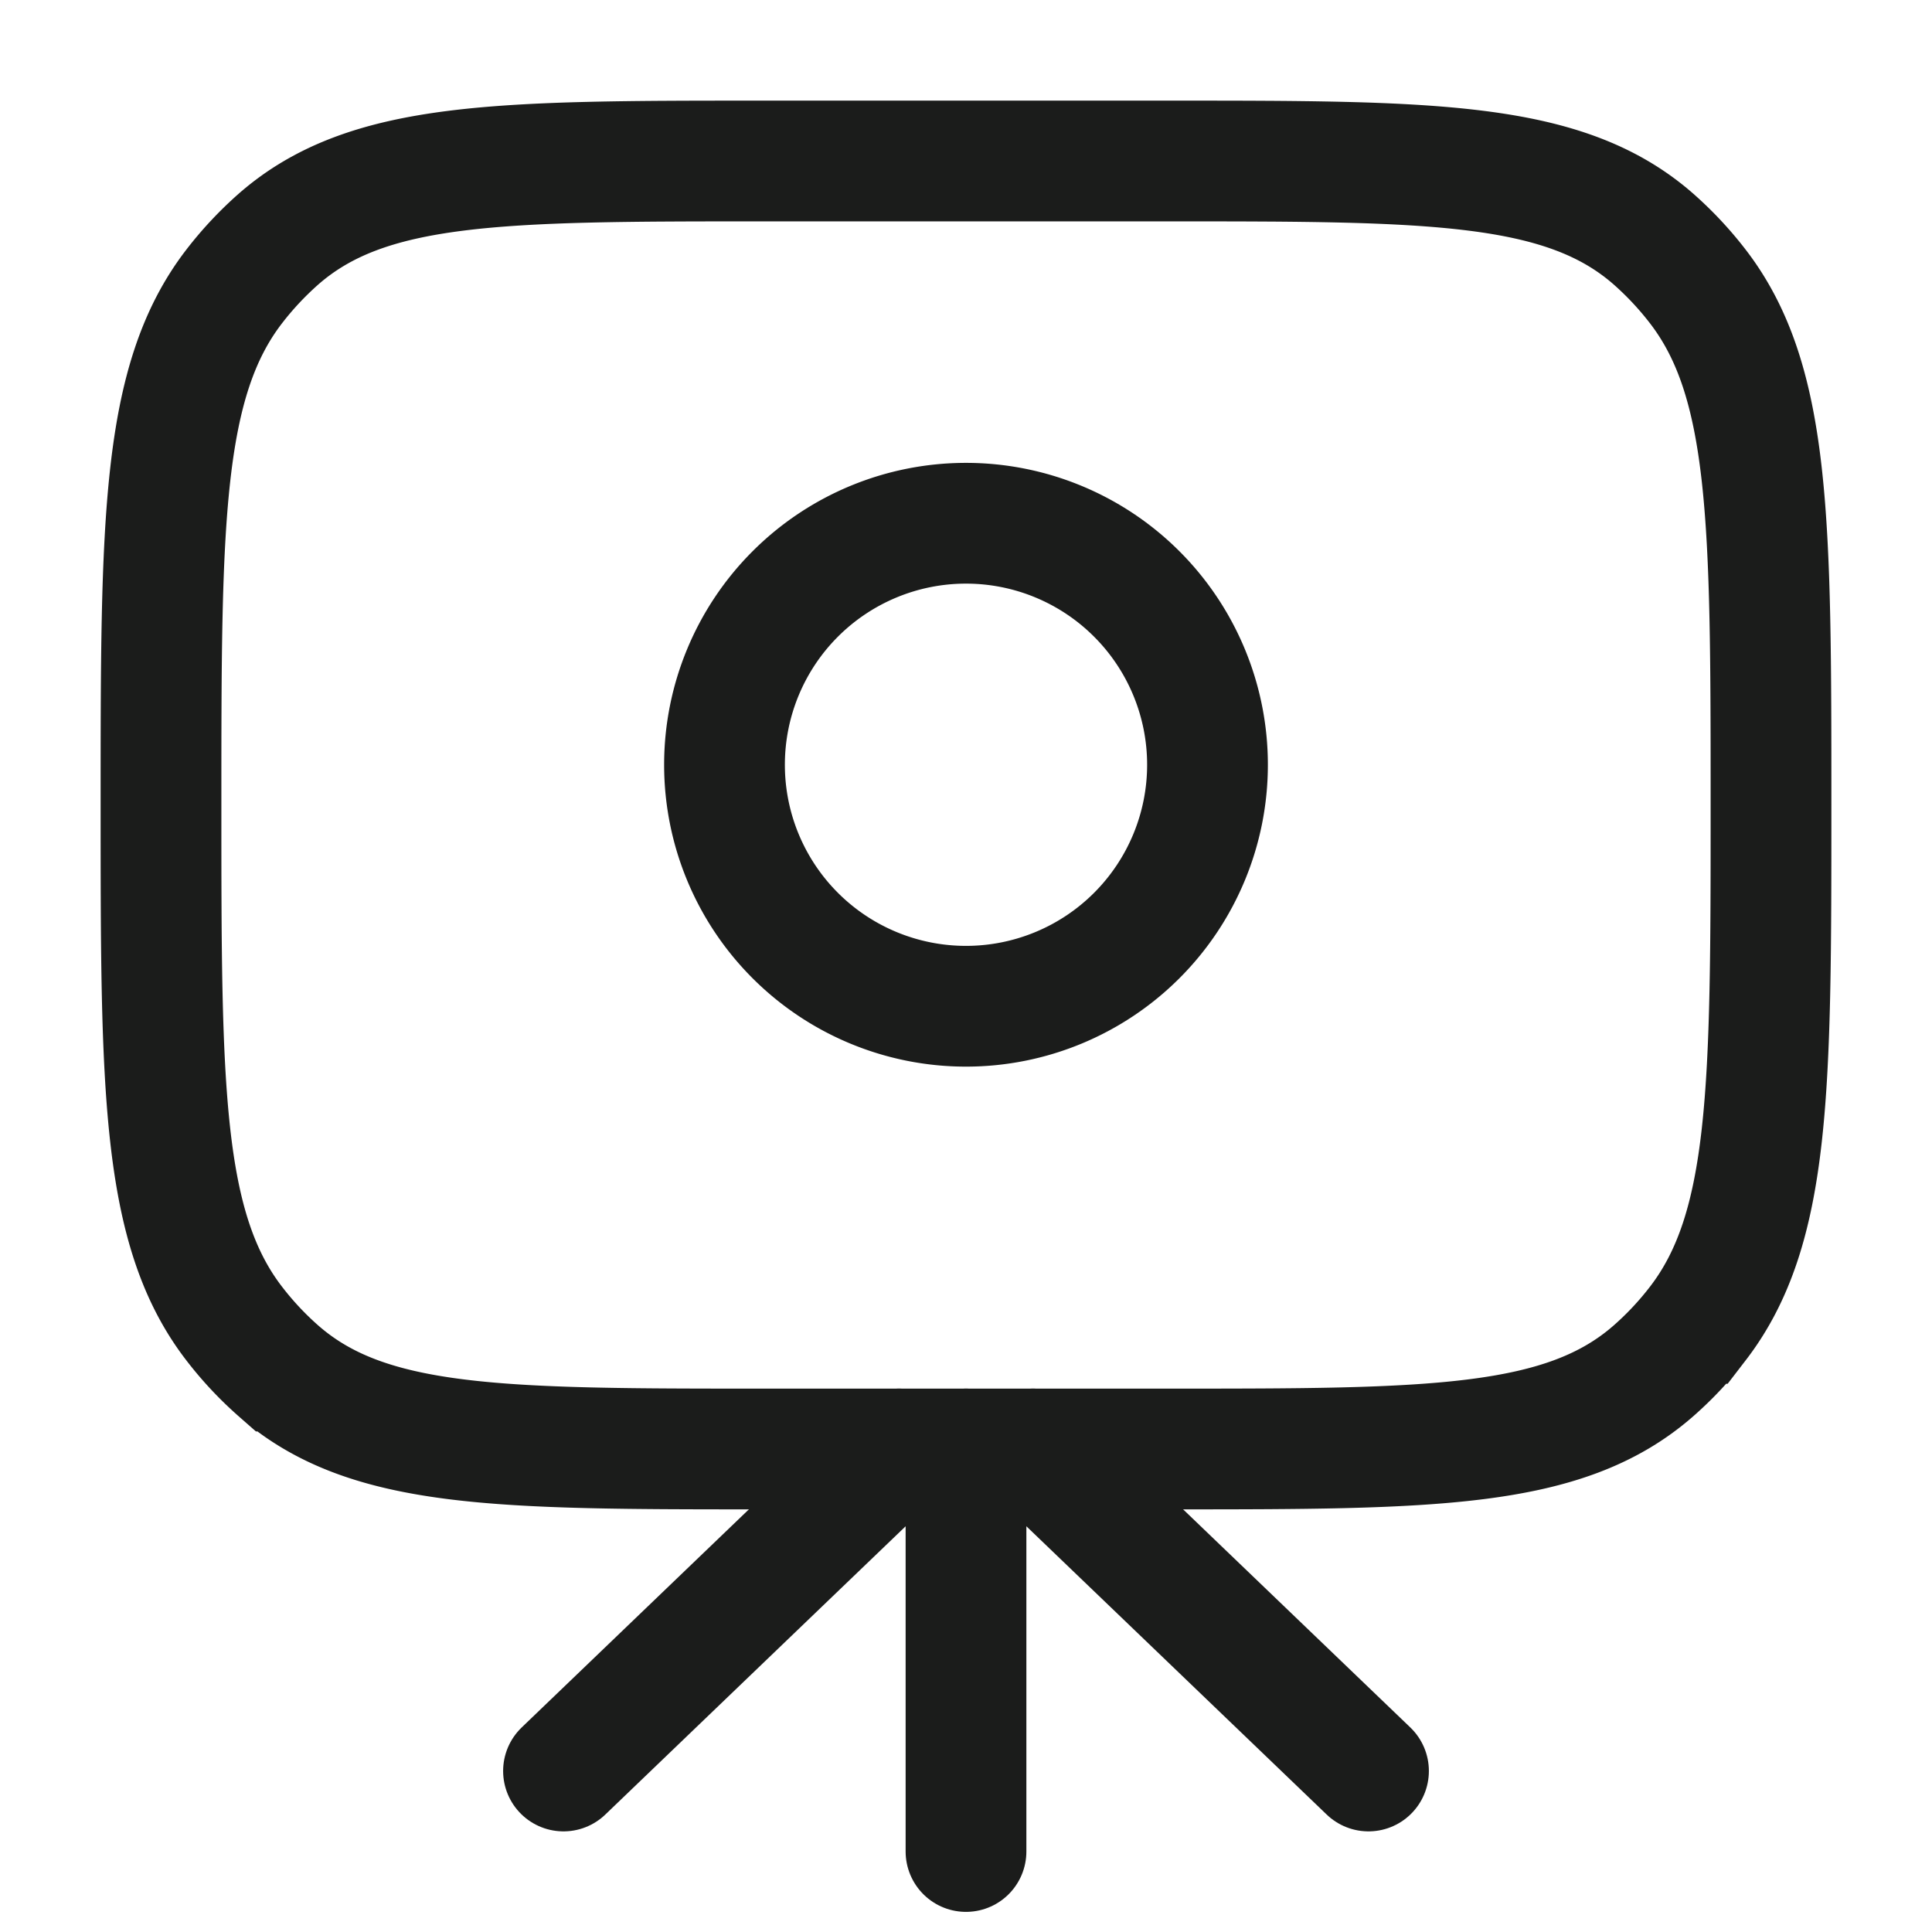 <svg xmlns="http://www.w3.org/2000/svg" width="24" height="24" fill="none" viewBox="0 0 24 24">
  <path stroke="#1B1C1B" stroke-width="1.5" d="M2 10c0-3.507 0-5.26.908-6.44.166-.216.352-.414.554-.592C4.57 2 6.212 2 9.5 2h5c3.288 0 4.931 0 6.038.968.202.178.388.376.554.592C22 4.74 22 6.493 22 10c0 3.507 0 5.26-.908 6.44a4.147 4.147 0 0 1-.554.591C19.43 18 17.788 18 14.5 18h-5c-3.287 0-4.931 0-6.038-.968a4.146 4.146 0 0 1-.554-.592C2 15.26 2 13.507 2 10Z"/>
  <path stroke="#1B1C1B" stroke-linecap="round" stroke-linejoin="round" stroke-width="1.5" d="m17 22-4.167-4M7 22l4.167-4M12 18v5"/>
  <path stroke="#1B1C1B" stroke-width="1.5" d="M12 12.5a3 3 0 1 0 0-6 3 3 0 0 0 0 6Z"/>
</svg>

